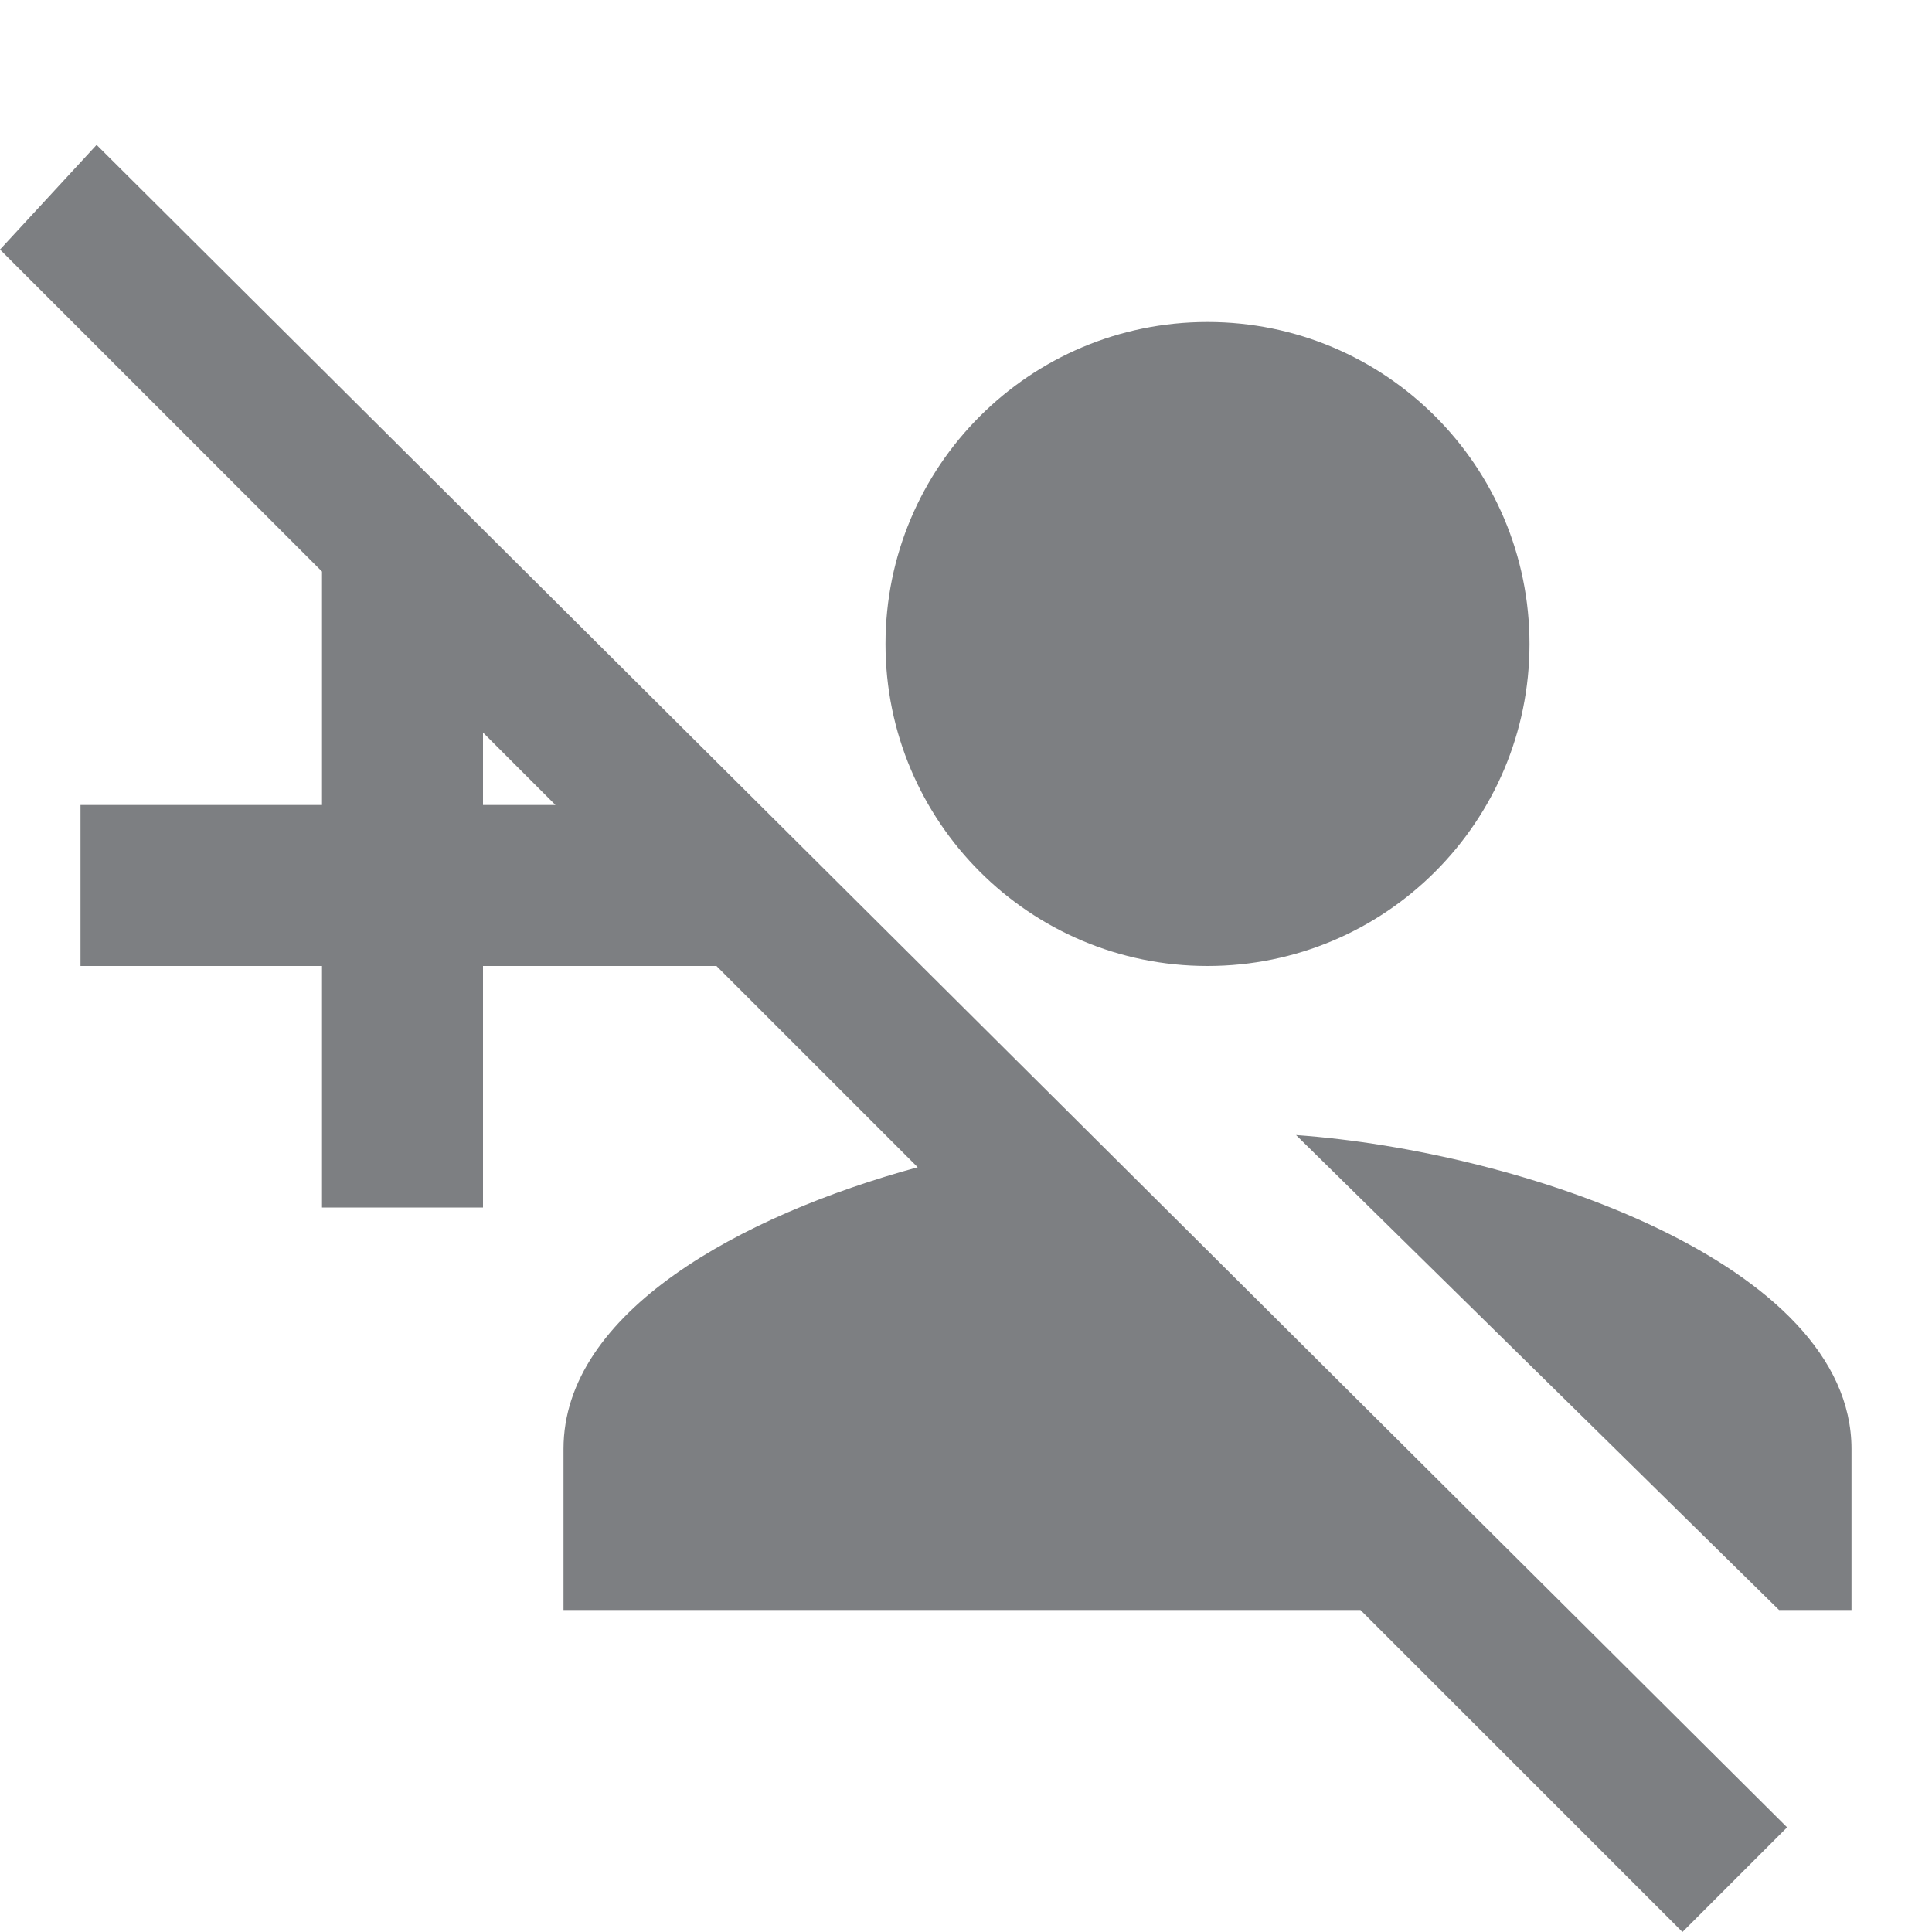 <svg width="24" height="24" viewBox="0 0 24 24" fill="none" xmlns="http://www.w3.org/2000/svg">
<g clip-path="url(#clip0_240_5454)">
<path d="M15 12C17.209 12 19 10.209 19 8C19 5.791 17.209 4 15 4C12.791 4 11 5.791 11 8C11 10.209 12.791 12 15 12Z" fill="#7D7F82"/>
<path d="M23 20V18C23 15.7 18.9 14.3 16.1 14.1L22.1 20H23ZM11.4 14.5C9.2 15.1 7 16.3 7 18V20H16.9L20.9 24L22.2 22.7L1.2 1.8L0 3.1L4 7.1V10H1V12H4V15H6V12H8.9L11.4 14.5ZM6 10V9.1L6.9 10H6Z" fill="#7D7F82"/>
</g>
<defs>
<clipPath id="clip0_240_5454">
<rect width="24" height="24" fill="white"/>
</clipPath>
</defs>
</svg>
